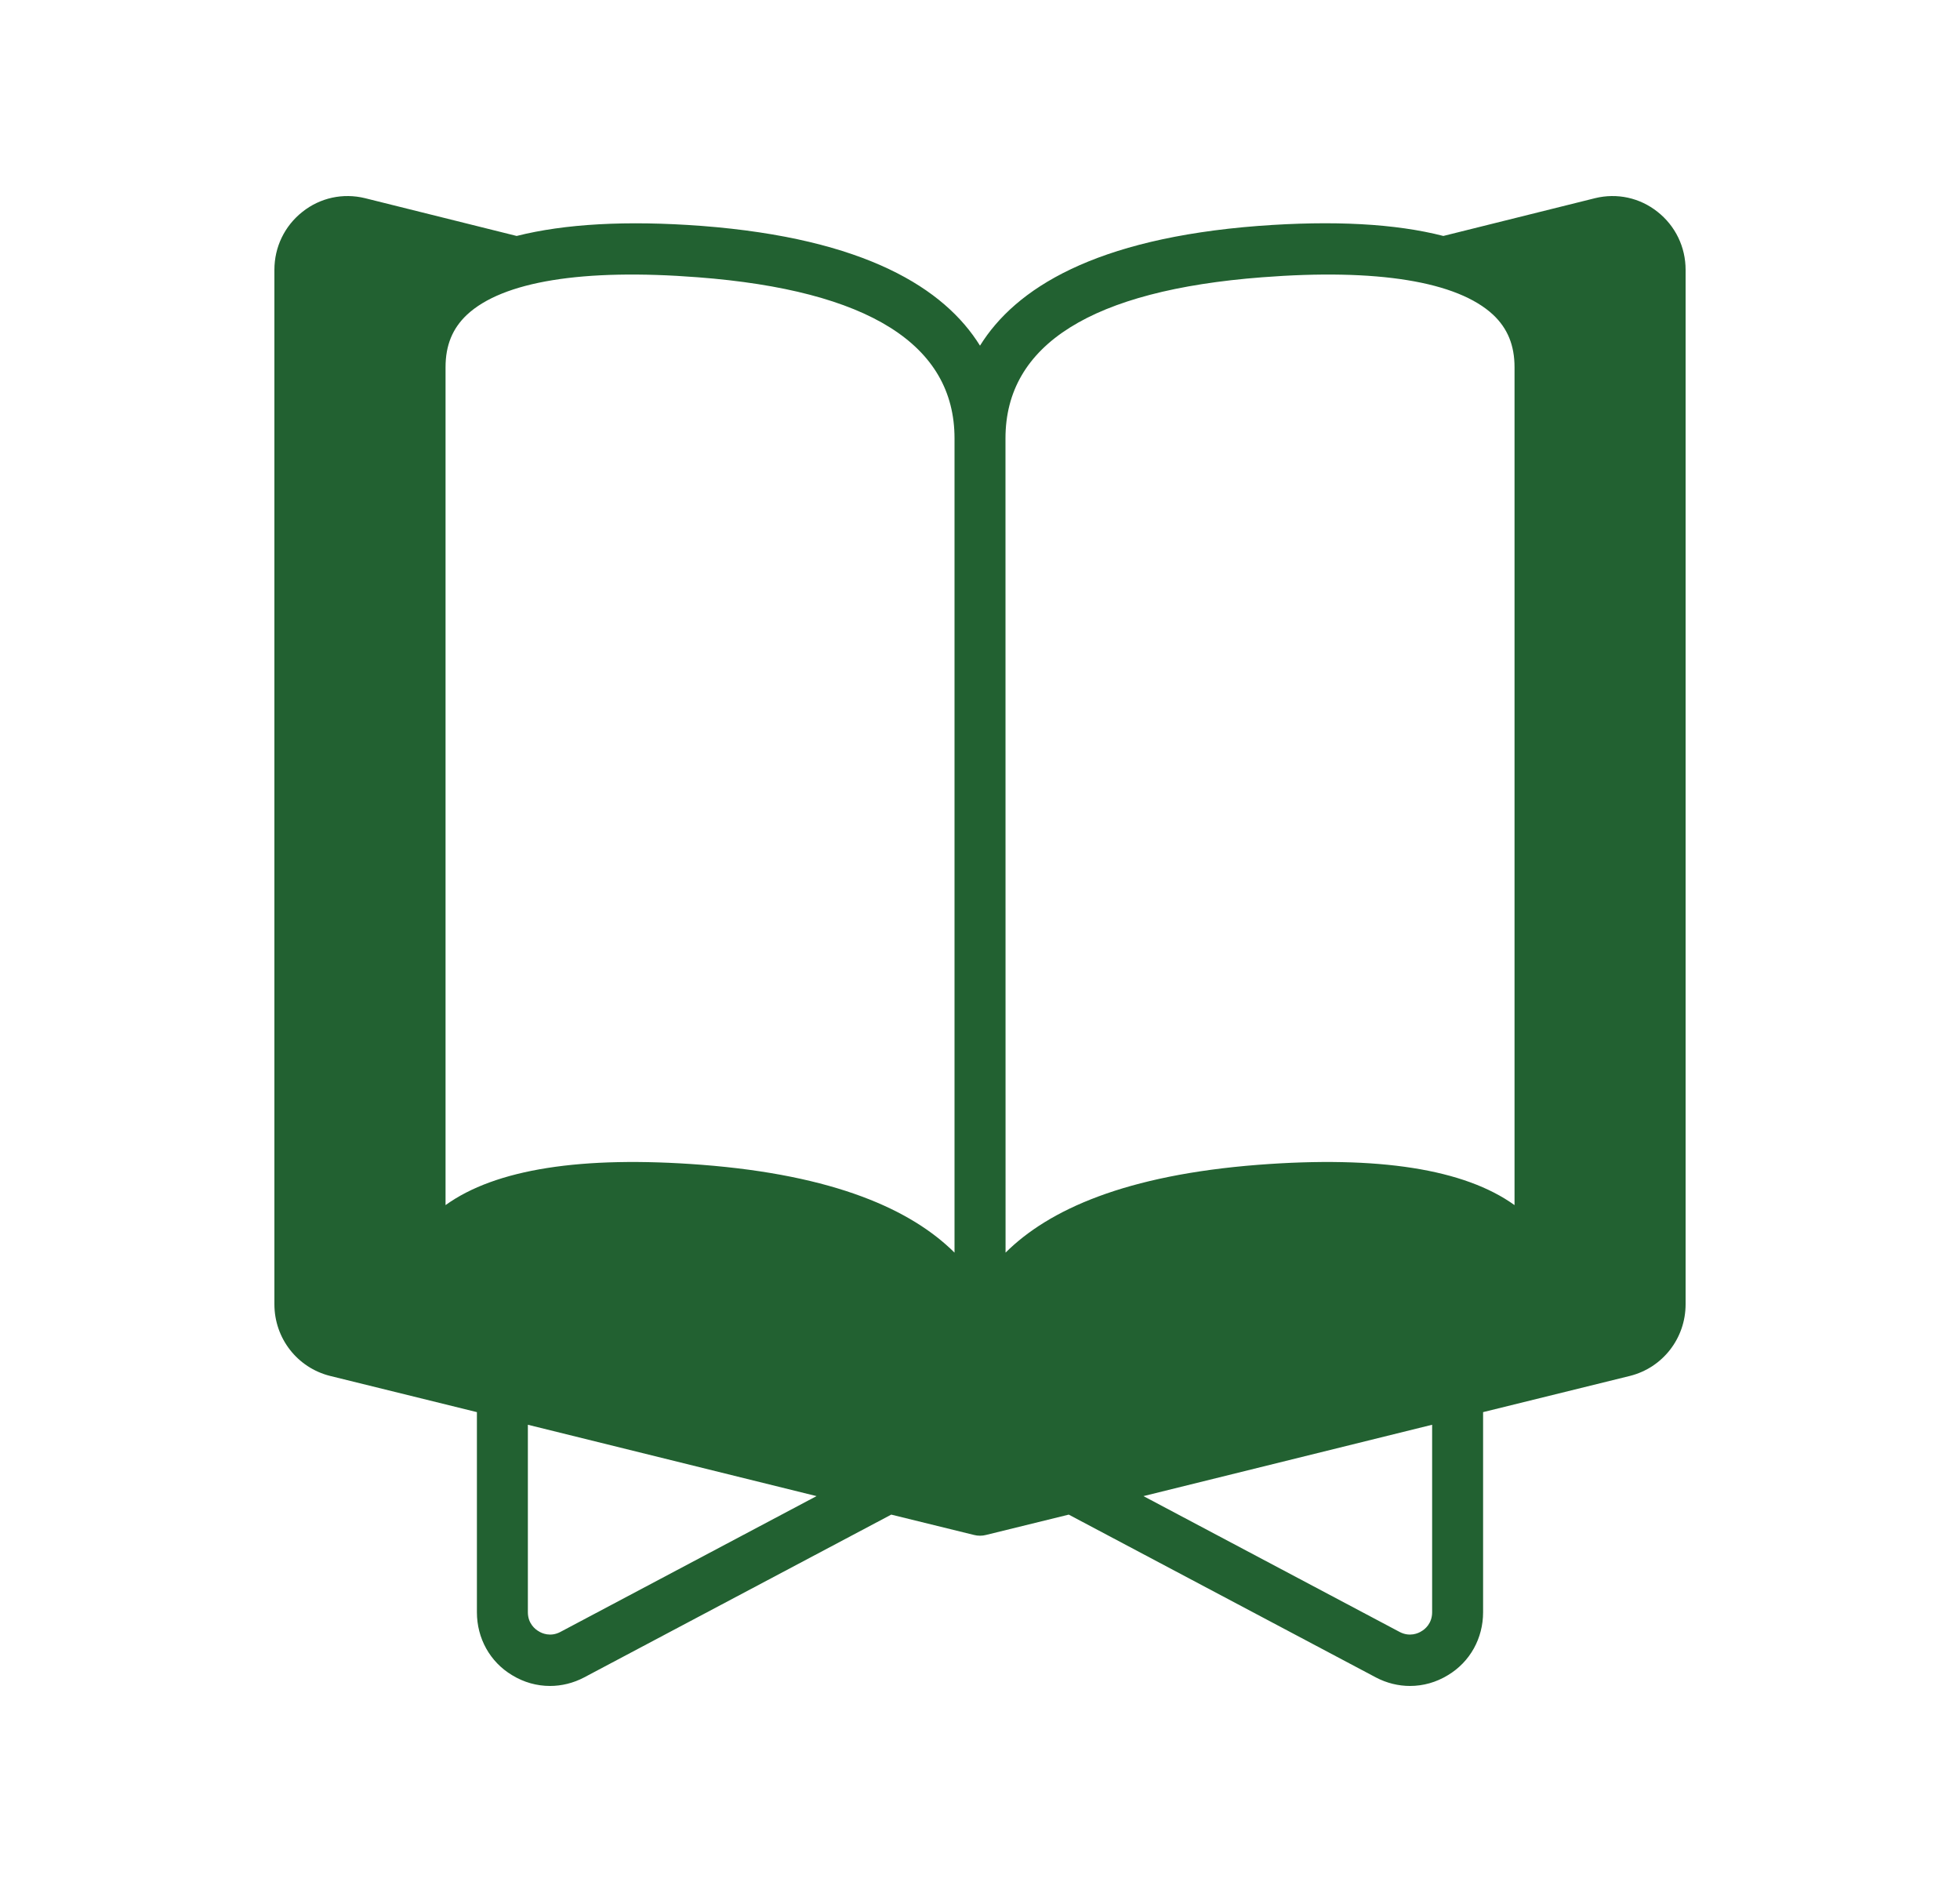 <svg width="25" height="24" viewBox="0 0 25 24" fill="none" xmlns="http://www.w3.org/2000/svg">
<path d="M21.142 2.701C20.915 2.521 20.625 2.459 20.346 2.527L18.41 3.009C17.799 2.852 17.012 2.809 16.049 2.881C13.961 3.042 12.952 3.68 12.5 4.408C12.048 3.68 11.04 3.042 8.951 2.881C7.989 2.809 7.202 2.855 6.59 3.009L4.655 2.527C4.375 2.459 4.085 2.521 3.858 2.701C3.63 2.881 3.5 3.15 3.5 3.441V16.632C3.5 17.068 3.793 17.441 4.209 17.546L6.083 18.008V20.56C6.083 20.891 6.248 21.192 6.531 21.362C6.681 21.454 6.847 21.5 7.016 21.5C7.162 21.5 7.312 21.464 7.449 21.392L11.368 19.315L12.422 19.574C12.448 19.581 12.474 19.584 12.5 19.584C12.526 19.584 12.552 19.581 12.578 19.574L13.632 19.315L17.551 21.392C17.688 21.464 17.838 21.5 17.984 21.5C18.153 21.5 18.319 21.454 18.469 21.362C18.752 21.192 18.917 20.891 18.917 20.56V18.008L20.791 17.546C21.207 17.441 21.5 17.068 21.5 16.632V3.441C21.5 3.15 21.37 2.881 21.142 2.701H21.142ZM12.825 5.59C12.825 4.394 13.925 3.703 16.098 3.536C17.568 3.422 18.589 3.589 19.045 4.014C19.23 4.188 19.318 4.404 19.318 4.683V15.368C18.68 14.909 17.584 14.736 16.049 14.854C14.361 14.985 13.379 15.424 12.826 15.974L12.825 5.59ZM5.683 4.683C5.683 4.404 5.771 4.188 5.956 4.014C6.411 3.589 7.433 3.422 8.903 3.536C11.076 3.703 12.175 4.394 12.175 5.59V15.974C11.622 15.424 10.64 14.985 8.952 14.854C7.417 14.736 6.32 14.909 5.683 15.368L5.683 4.683ZM7.146 20.812C7.02 20.878 6.909 20.828 6.87 20.802C6.828 20.779 6.733 20.704 6.733 20.56V18.169L10.415 19.079L7.146 20.812ZM18.267 20.56C18.267 20.704 18.173 20.779 18.131 20.802C18.092 20.828 17.981 20.878 17.854 20.812L14.585 19.079L18.267 18.169L18.267 20.56Z" fill="#226131"/>
</svg>
